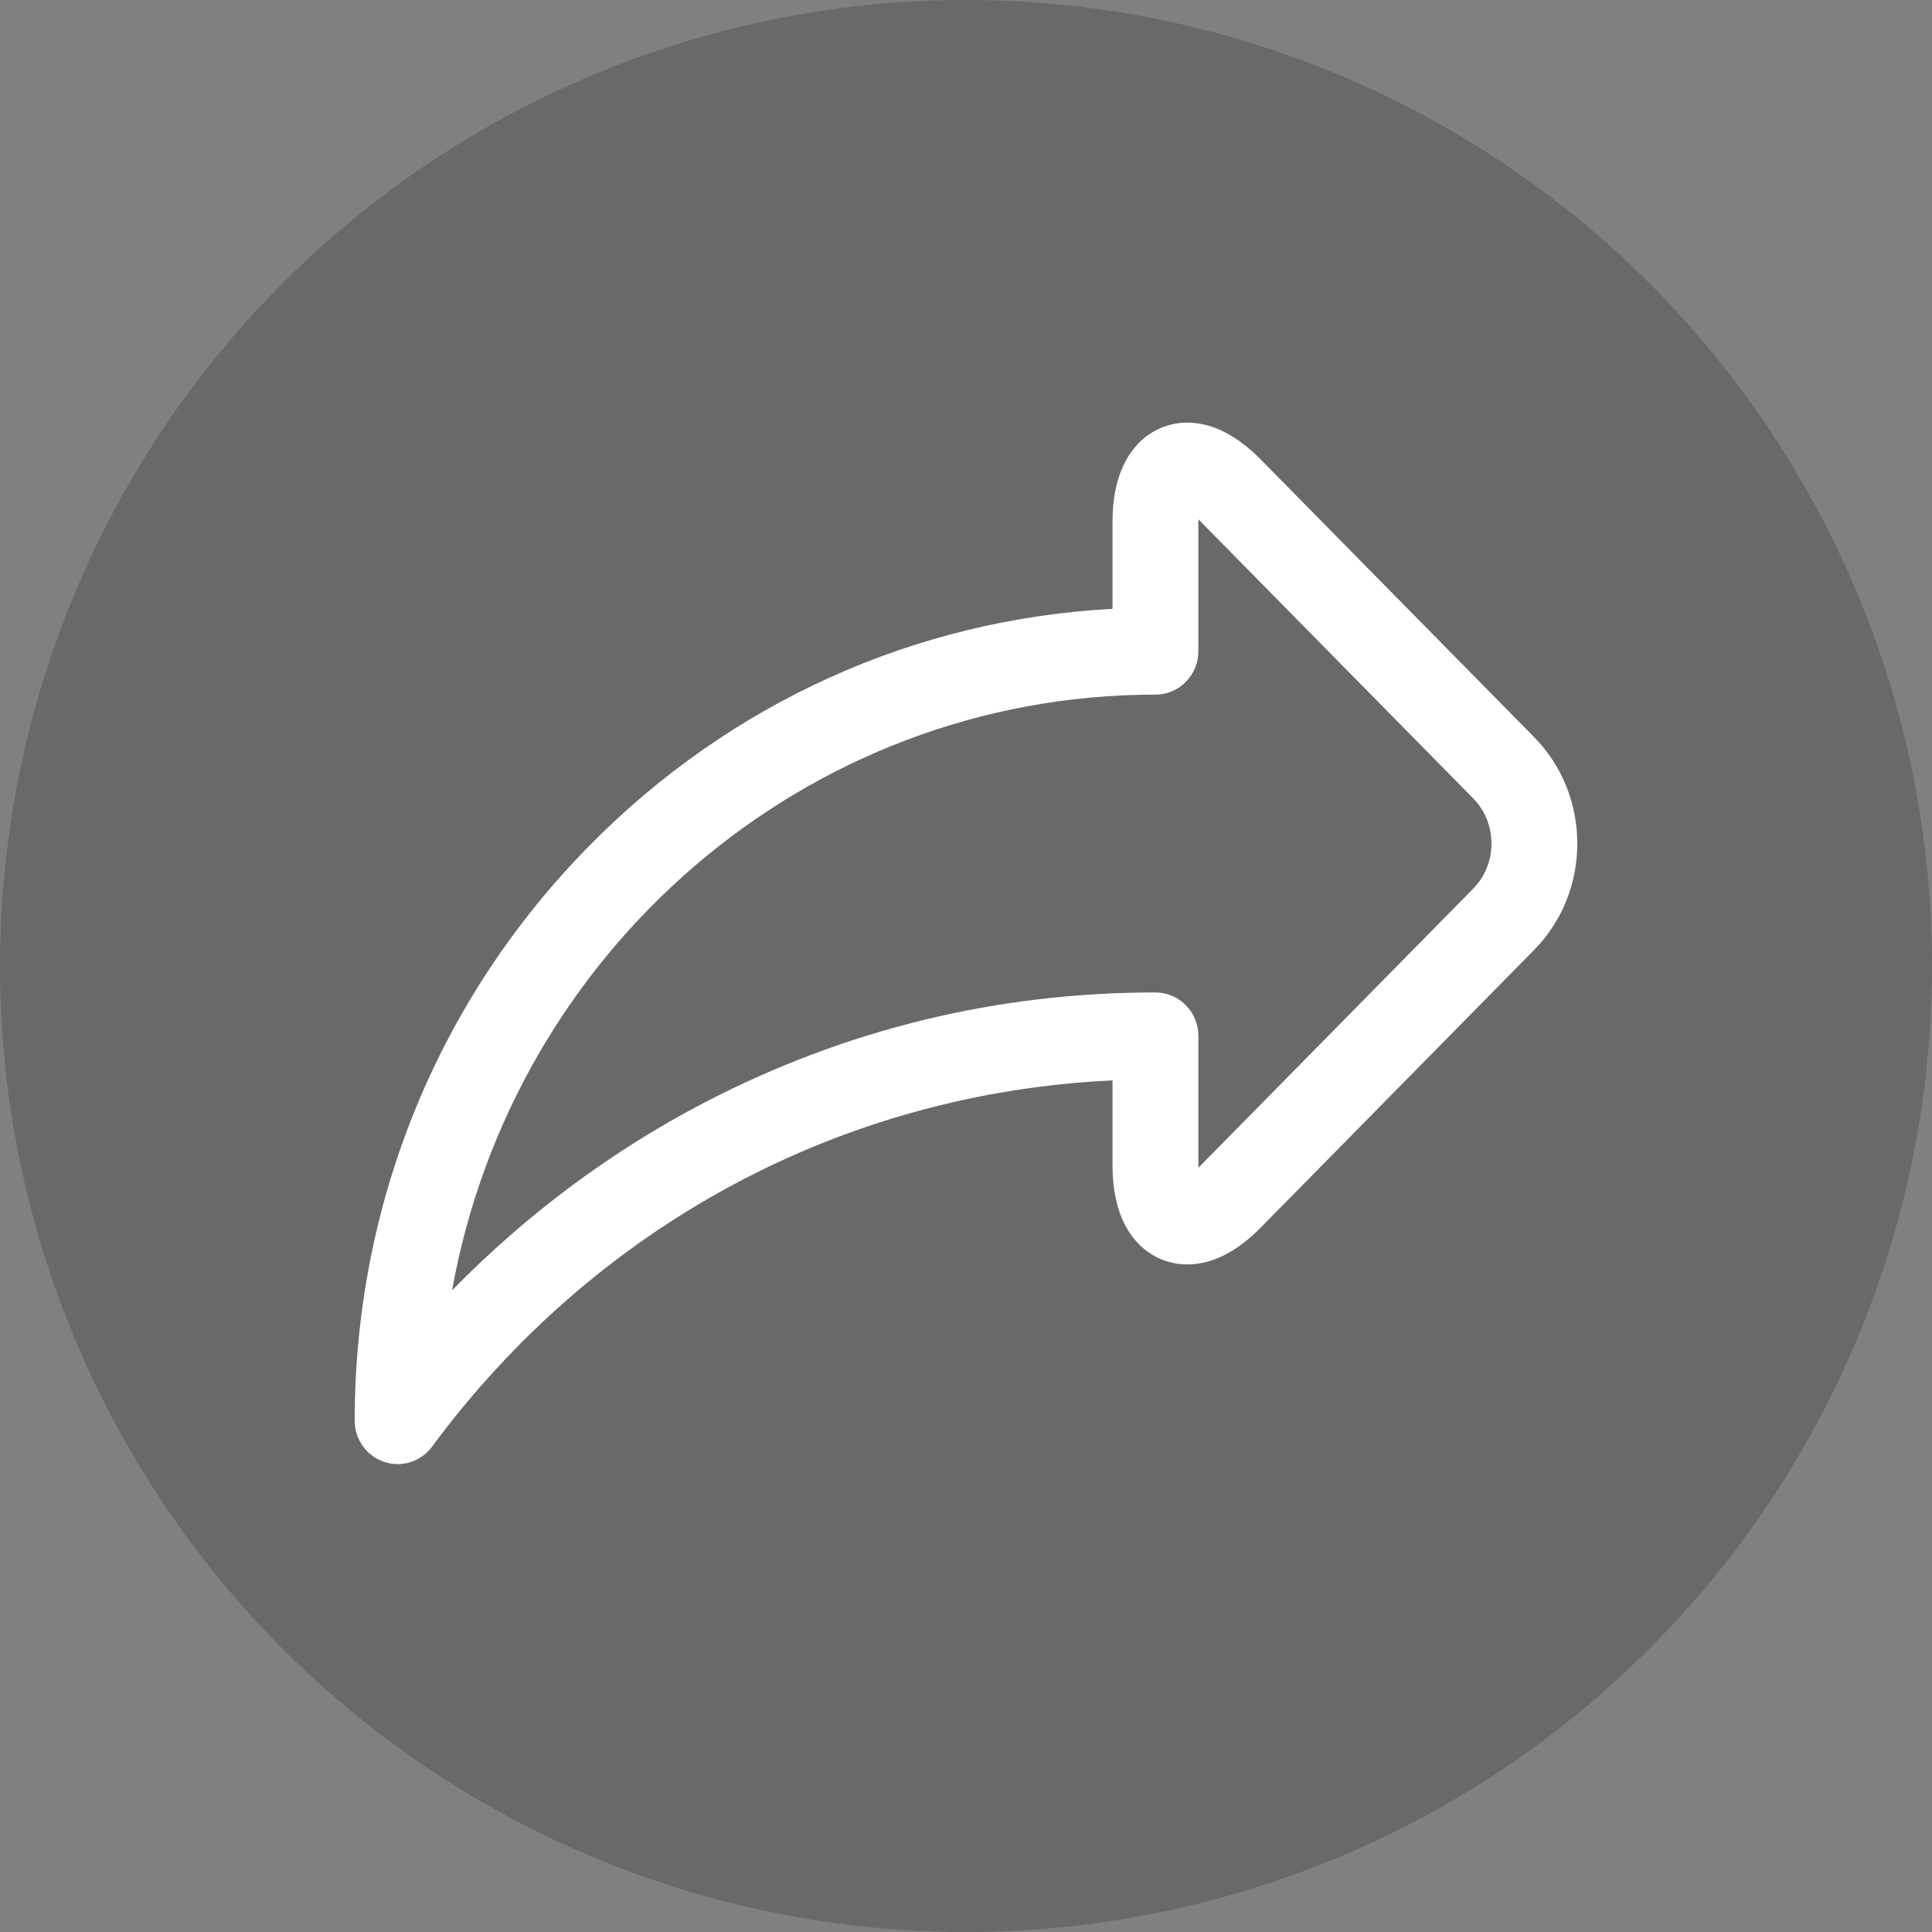 <svg width="32" height="32" viewBox="0 0 32 32" fill="none" xmlns="http://www.w3.org/2000/svg">
<rect x="0" y="0" width="32" height="32" fill="#808080" stroke="none"/>
<circle opacity="0.3" cx="16" cy="16" r="16" fill="#333333"/>
<mask id="mask0_6313_3647" style="mask-type:alpha" maskUnits="userSpaceOnUse" x="4" y="4" width="24" height="24">
<path d="M4 4H28V28H4V4Z" fill="#D9D9D9"/>
</mask>
<g mask="url(#mask0_6313_3647)">
<path fill-rule="evenodd" clip-rule="evenodd" d="M19.664 7C19.375 7 19.062 7.112 18.823 7.379C18.583 7.647 18.427 8.058 18.427 8.638V10.084C15.151 10.259 12.096 11.637 9.759 14.01C7.255 16.553 5.875 19.934 5.875 23.53C5.875 23.838 6.069 24.114 6.36 24.213C6.434 24.238 6.51 24.25 6.586 24.25C6.806 24.25 7.018 24.146 7.155 23.962C9.873 20.288 13.95 18.104 18.427 17.895V19.305C18.427 19.886 18.583 20.297 18.823 20.564C19.062 20.831 19.375 20.943 19.664 20.943C20.084 20.943 20.492 20.727 20.88 20.334L25.407 15.737C25.87 15.267 26.125 14.639 26.125 13.972C26.125 13.304 25.87 12.677 25.407 12.206L20.88 7.609C20.492 7.216 20.084 7 19.664 7ZM19.849 8.638C19.849 8.626 19.849 8.614 19.849 8.602C19.857 8.61 19.865 8.618 19.873 8.626L24.4 13.223C24.595 13.421 24.703 13.686 24.703 13.972C24.703 14.257 24.595 14.522 24.4 14.72L19.873 19.317C19.865 19.326 19.857 19.333 19.849 19.341C19.849 19.329 19.849 19.317 19.849 19.305V17.158C19.849 16.762 19.532 16.438 19.138 16.438C16.515 16.438 14.007 17.049 11.687 18.252C10.139 19.055 8.716 20.115 7.488 21.372C8.493 15.766 13.336 11.505 19.138 11.505C19.532 11.505 19.849 11.181 19.849 10.785V8.638Z" fill="white"/>
</g>
</svg>
